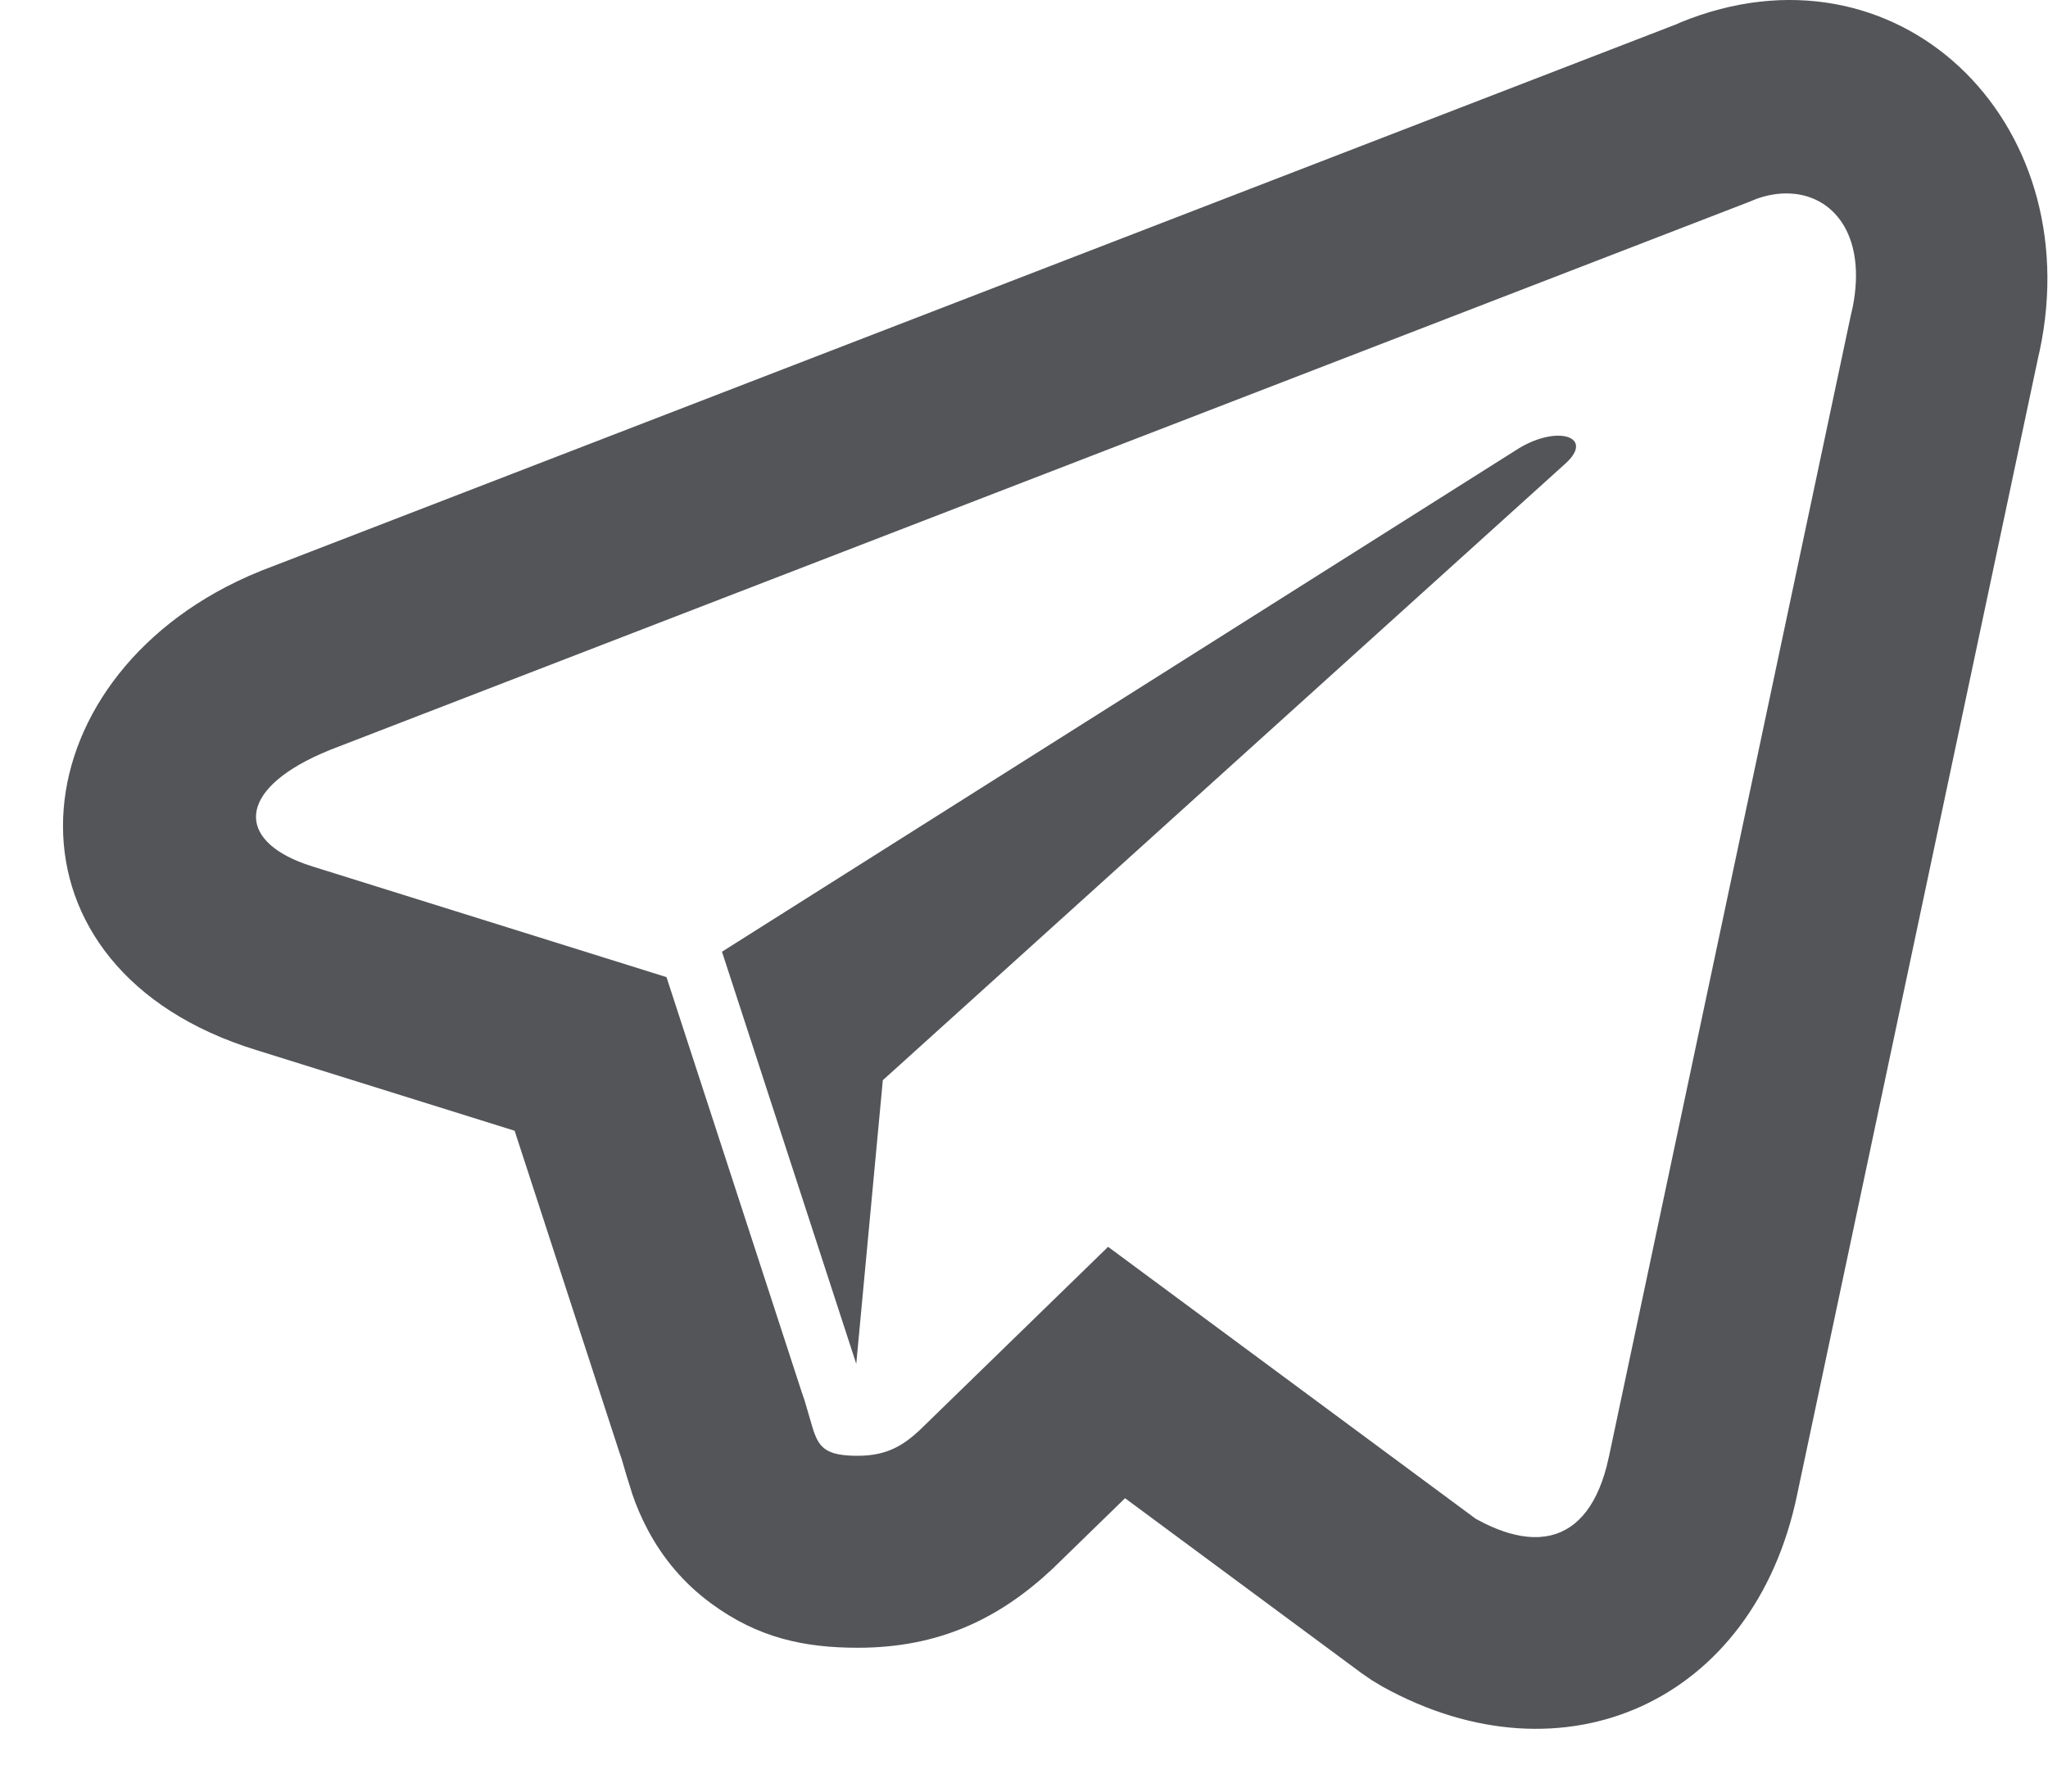 <svg width="32" height="28" viewBox="0 0 32 28" fill="none" xmlns="http://www.w3.org/2000/svg">
<path fill-rule="evenodd" clip-rule="evenodd" d="M26.255 0.351C29.631 -1.032 32.637 1.875 31.87 5.483L31.848 5.578L28.079 23.365C27.408 26.593 24.446 27.931 21.608 26.363L21.437 26.261L21.274 26.149L17.579 23.415L16.446 24.518C15.615 25.297 14.675 25.752 13.403 25.752C12.567 25.752 11.845 25.598 11.116 25.063C10.682 24.745 10.357 24.352 10.123 23.912C10.019 23.716 9.945 23.541 9.881 23.354L9.789 23.059L9.712 22.797L9.675 22.689L8.041 17.672L4.011 16.413C-0.116 15.146 0.172 10.795 3.696 9.09L3.888 9.001L4.086 8.918L26.196 0.378L26.255 0.351ZM27.944 3.023C27.784 3.019 27.614 3.047 27.442 3.109L27.312 3.162L5.167 11.716L5.011 11.782C3.708 12.361 3.706 13.123 4.765 13.502L4.891 13.544L10.414 15.271L12.528 21.76L12.572 21.888L12.694 22.305C12.79 22.619 12.891 22.752 13.403 22.752C13.862 22.752 14.117 22.584 14.365 22.356L17.314 19.486L23.059 23.737L23.195 23.808C23.464 23.941 23.712 24.012 23.936 24.022L24.046 24.022L24.152 24.011C24.599 23.943 24.928 23.585 25.102 22.925L25.142 22.754L28.913 4.956L28.95 4.793C29.157 3.729 28.694 3.103 28.043 3.03L27.944 3.023ZM23.73 7.008L11.281 14.874L13.379 21.315L13.794 16.882L24.454 7.25C24.922 6.834 24.352 6.631 23.73 7.008Z" fill="#535559"/>
</svg>
